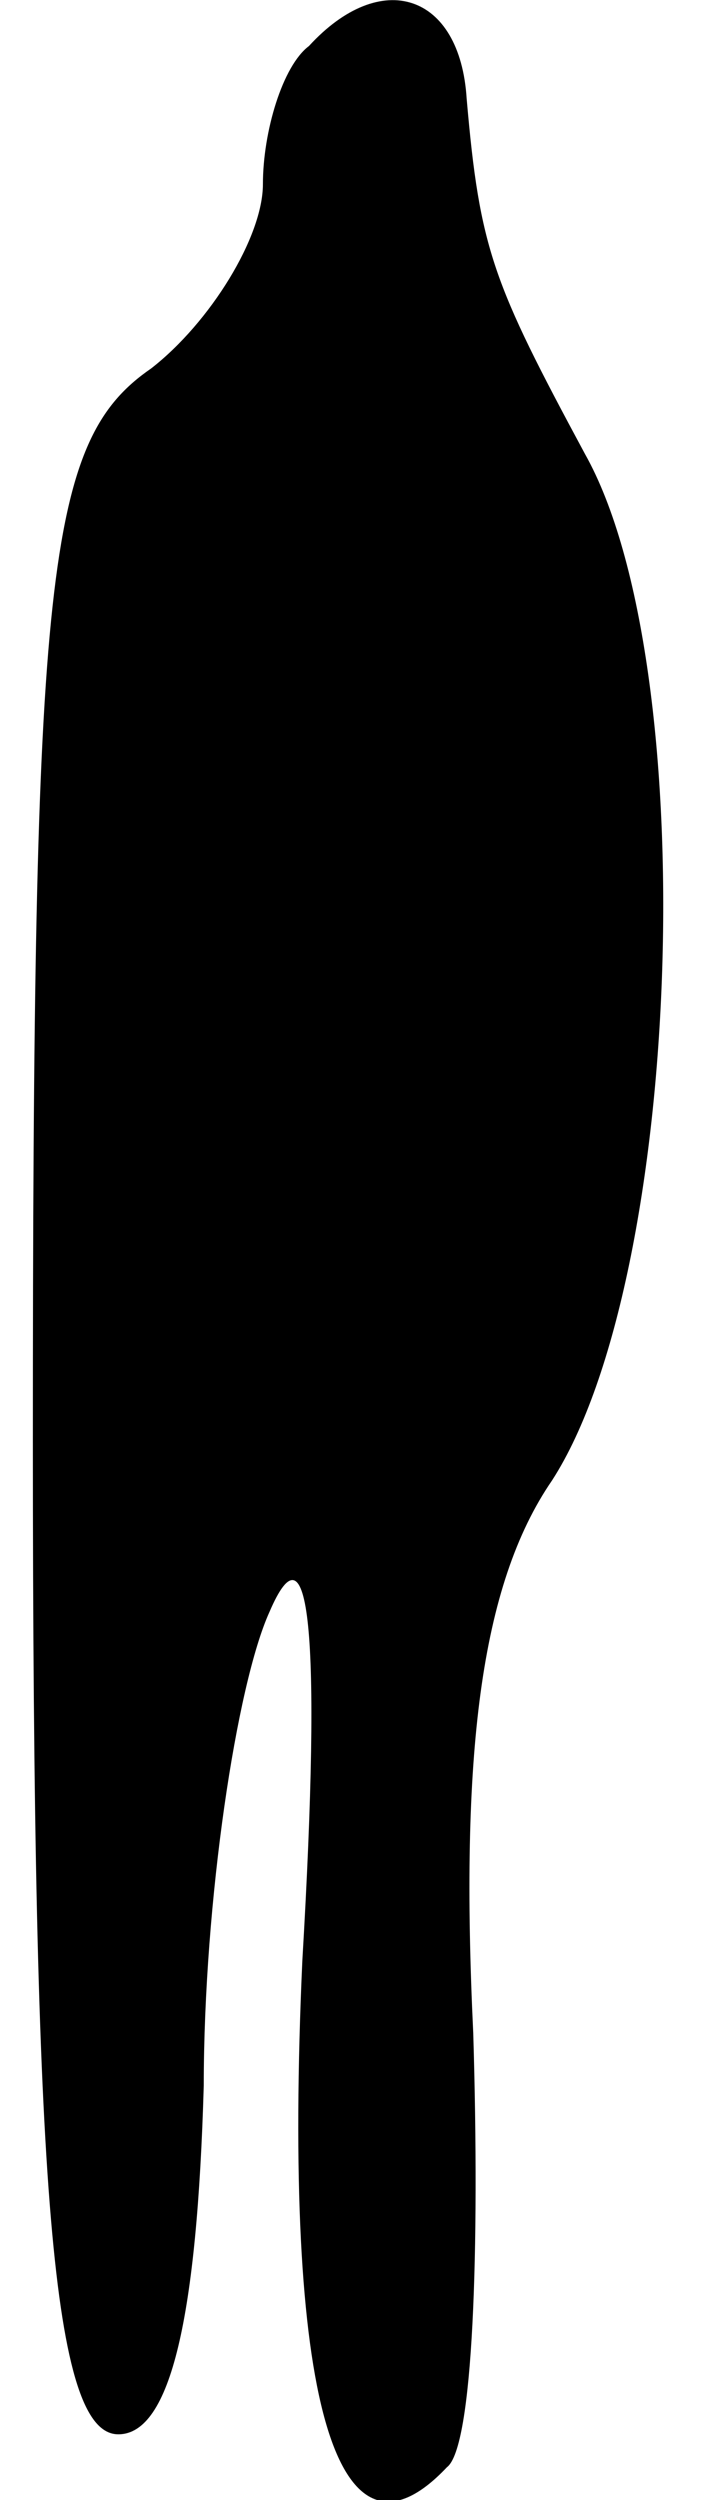 <?xml version="1.0" standalone="no"?>
<!DOCTYPE svg PUBLIC "-//W3C//DTD SVG 20010904//EN"
 "http://www.w3.org/TR/2001/REC-SVG-20010904/DTD/svg10.dtd">
<svg version="1.0" xmlns="http://www.w3.org/2000/svg"
 width="11pt" height="38pt" viewBox="0 0 11 38"
 preserveAspectRatio="xMidYMid meet">
<g transform="translate(0,38) scale(0.1,-0.1)"
fill="#000000" stroke="none">
<path fill="#000000" stroke="none" d="M47 373 c-4 -3 -7 -13 -7 -21 0 -8 -8
-21 -17 -28 -16 -11 -18 -31 -18 -163 0 -114 3 -151 13 -151 8 0 12 18 13 53
0 28 5 61 10 72 6 14 8 -2 5 -53 -3 -66 5 -95 22 -77 4 3 5 33 4 66 -2 42 1
68 12 84 20 31 23 124 5 156 -14 26 -16 31 -18 54 -1 16 -13 20 -24 8z"/>
</g>
</svg>
